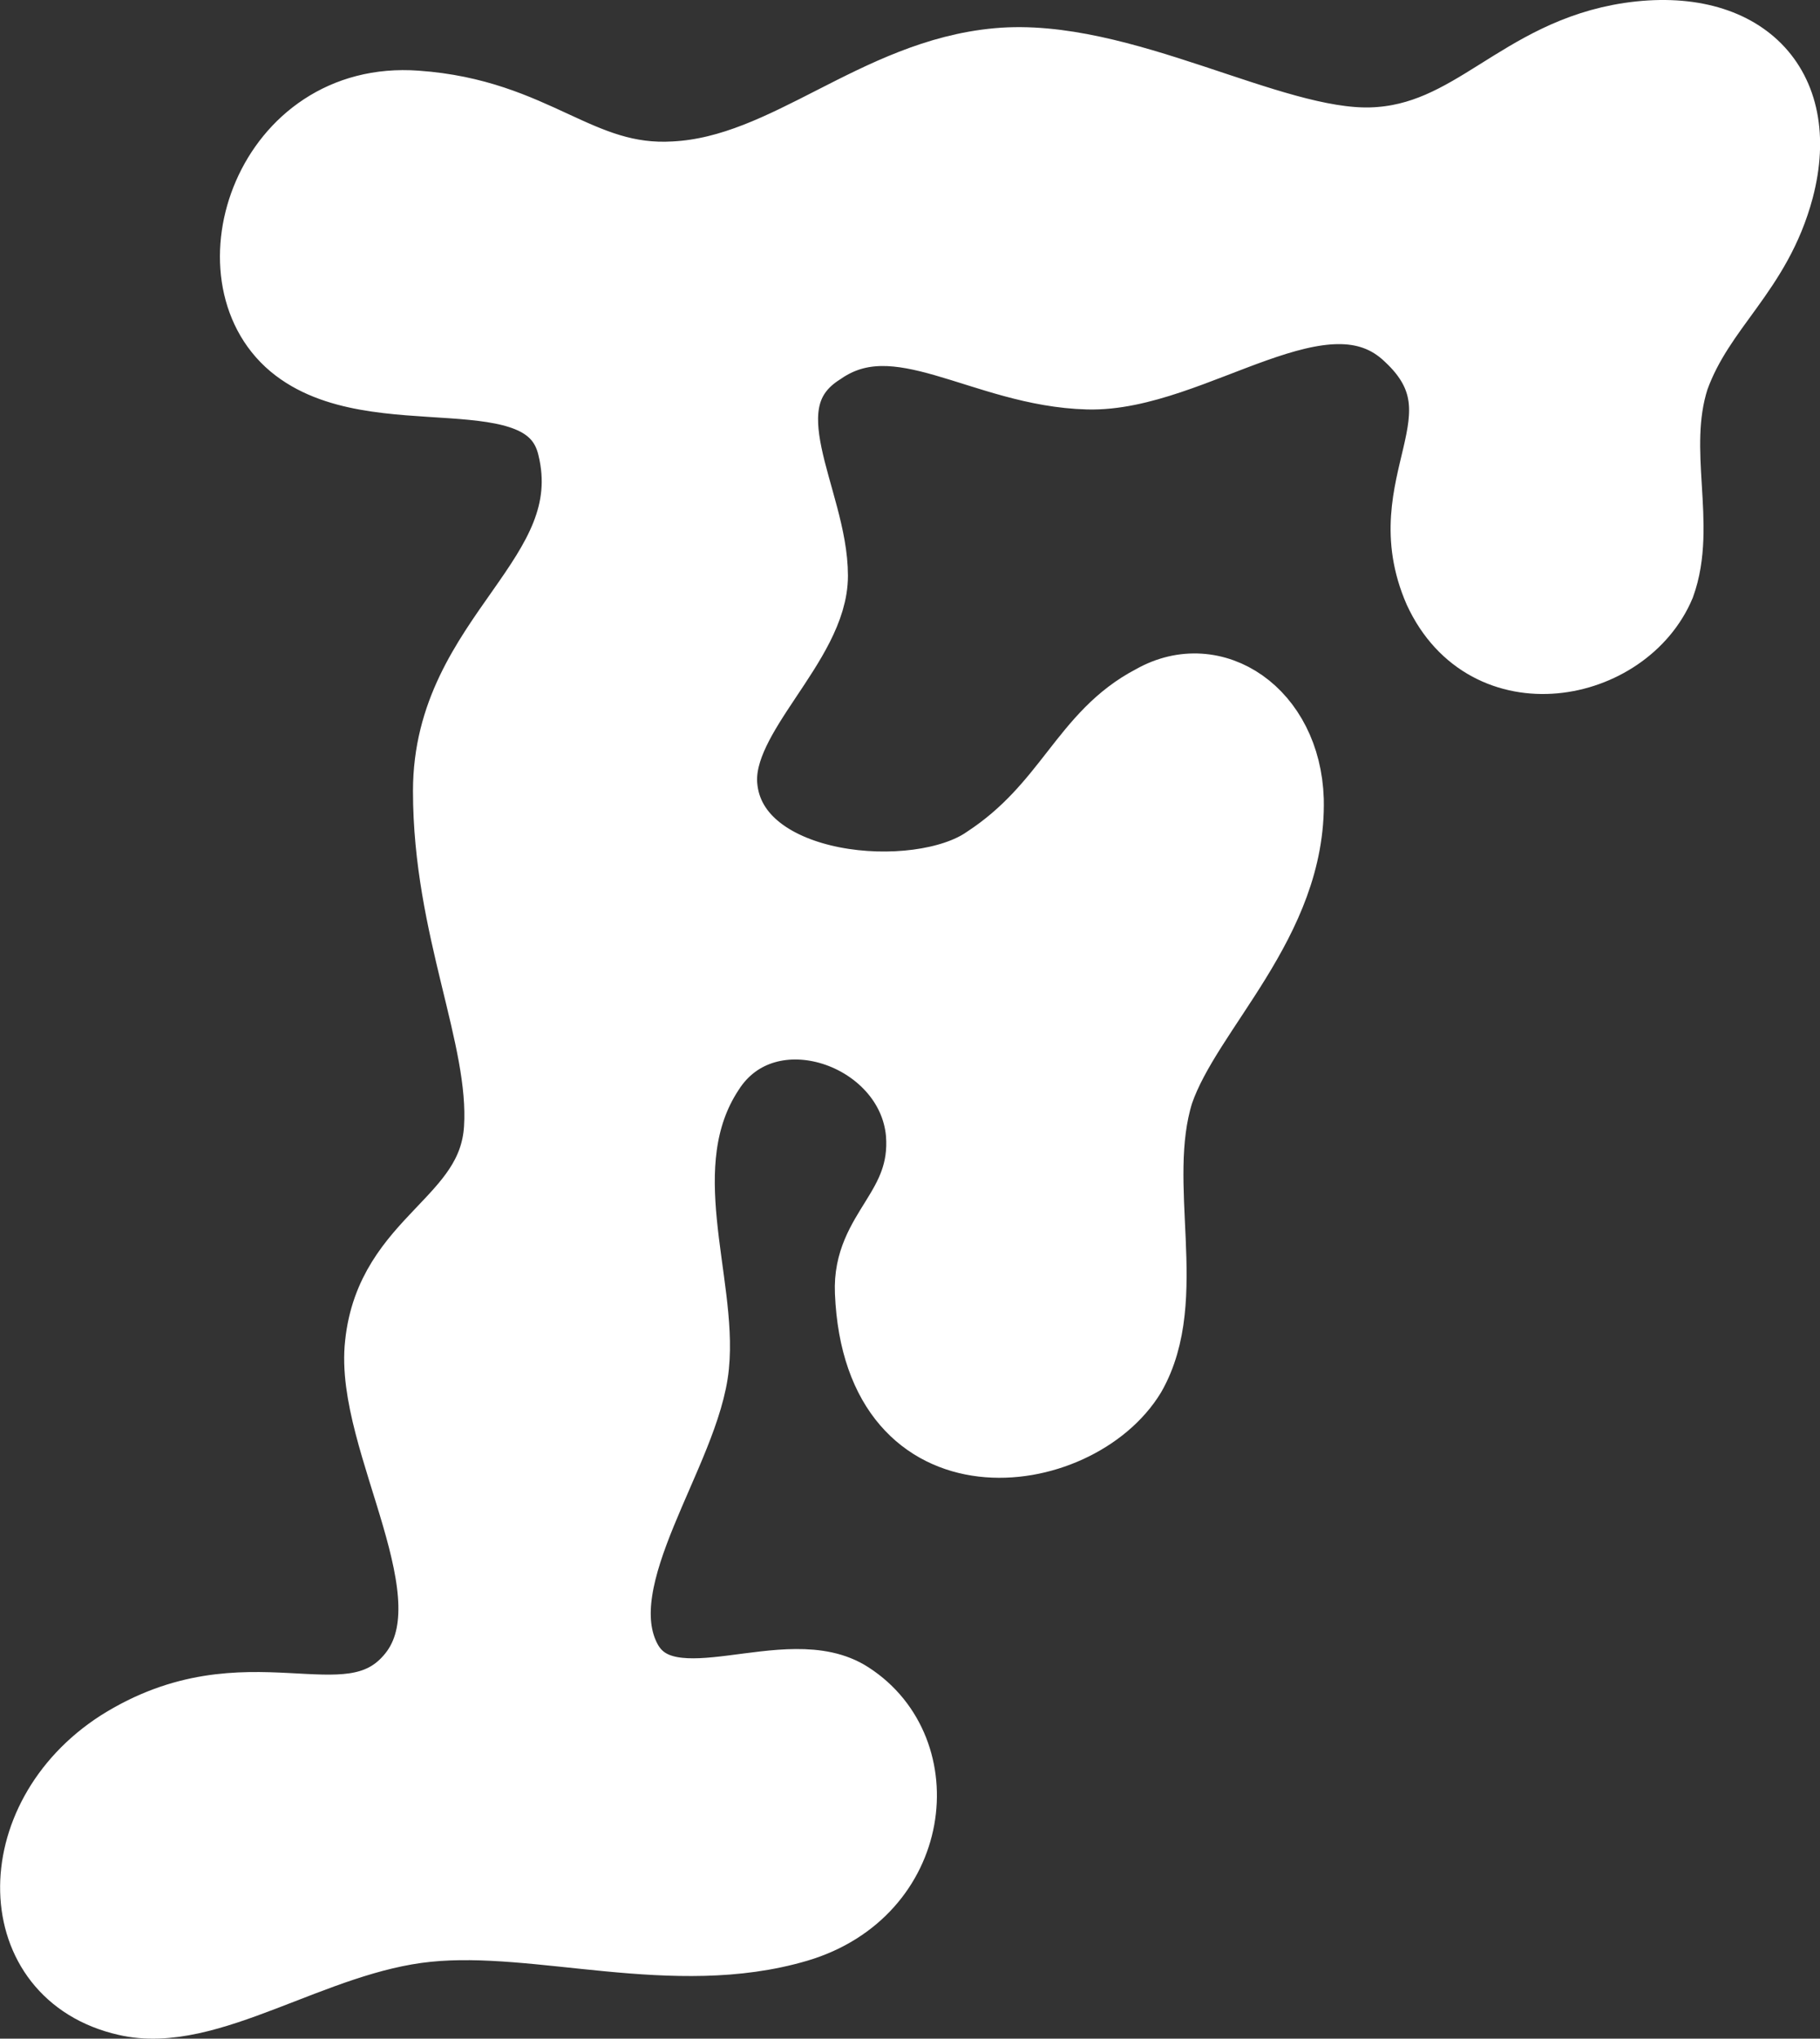 <?xml version="1.0" encoding="UTF-8"?><svg id="a" xmlns="http://www.w3.org/2000/svg" viewBox="0 0 280.55 314.16"><rect x="0" y="0" width="280.55" height="314.16" fill="#333333" stroke="none"/><defs><style>.b{fill:#fff;stroke:#fff;stroke-miterlimit:10;stroke-width:9px;}</style></defs><path class="b" d="M64.21,15.38c18.77,1.31,25.32,11.79,39.73,10.91,17.03-.87,30.56-15.72,49.77-17.46,19.21-1.75,42.35,12.66,57.63,12.22,15.28-.44,22.26-13.53,39.73-16.15,17.9-2.62,28.37,7.86,24.01,24.45-3.49,13.1-12.22,18.34-16.15,29.25-3.49,10.91,1.31,22.26-2.18,31.87-5.68,13.53-27.94,17.9-35.8,.87-7.42-17.03,8.29-27.07-4.37-38.85-12.22-11.79-32.31,6.55-48.9,6.11-16.59-.44-29.25-11.79-40.6-3.93-11.79,7.42-.87,21.83-.87,34.05,0,10.91-14.84,21.83-13.97,32.31,1.31,15.72,29.25,17.9,39.29,10.91,12.66-8.29,14.85-19.21,25.76-24.88,10.04-5.68,21.83,2.18,22.27,16.15,.43,19.21-15.72,32.74-20.08,45.4-4.37,13.97,2.62,31.43-4.37,43.66-8.73,14.41-40.6,18.77-41.91-13.1-.44-10.04,8.73-13.1,7.86-24.45-1.31-14.84-22.7-22.27-31-9.17-9.17,13.97-.87,31.87-2.18,44.97-1.31,13.53-17.03,32.74-10.48,44.97,5.68,10.48,24.01-1.31,34.05,5.24,13.54,8.73,10.91,31.43-8.29,37.11-19.21,5.67-40.16-1.75-57.19,0-17.46,1.75-33.62,14.41-46.71,11.35-19.21-4.36-19.65-29.25-1.31-41.04,20.08-12.66,35.36,.44,44.53-10.04,10.48-11.79-6.55-35.8-4.8-51.08,1.75-16.59,17.46-19.21,18.34-33.18,.87-13.97-7.86-30.56-7.86-51.95,0-24.45,24.01-33.18,19.21-52.82-3.49-14.84-29.69-4.37-42.78-15.28-13.53-11.35-3.93-40.16,19.65-38.42Z"/></svg>